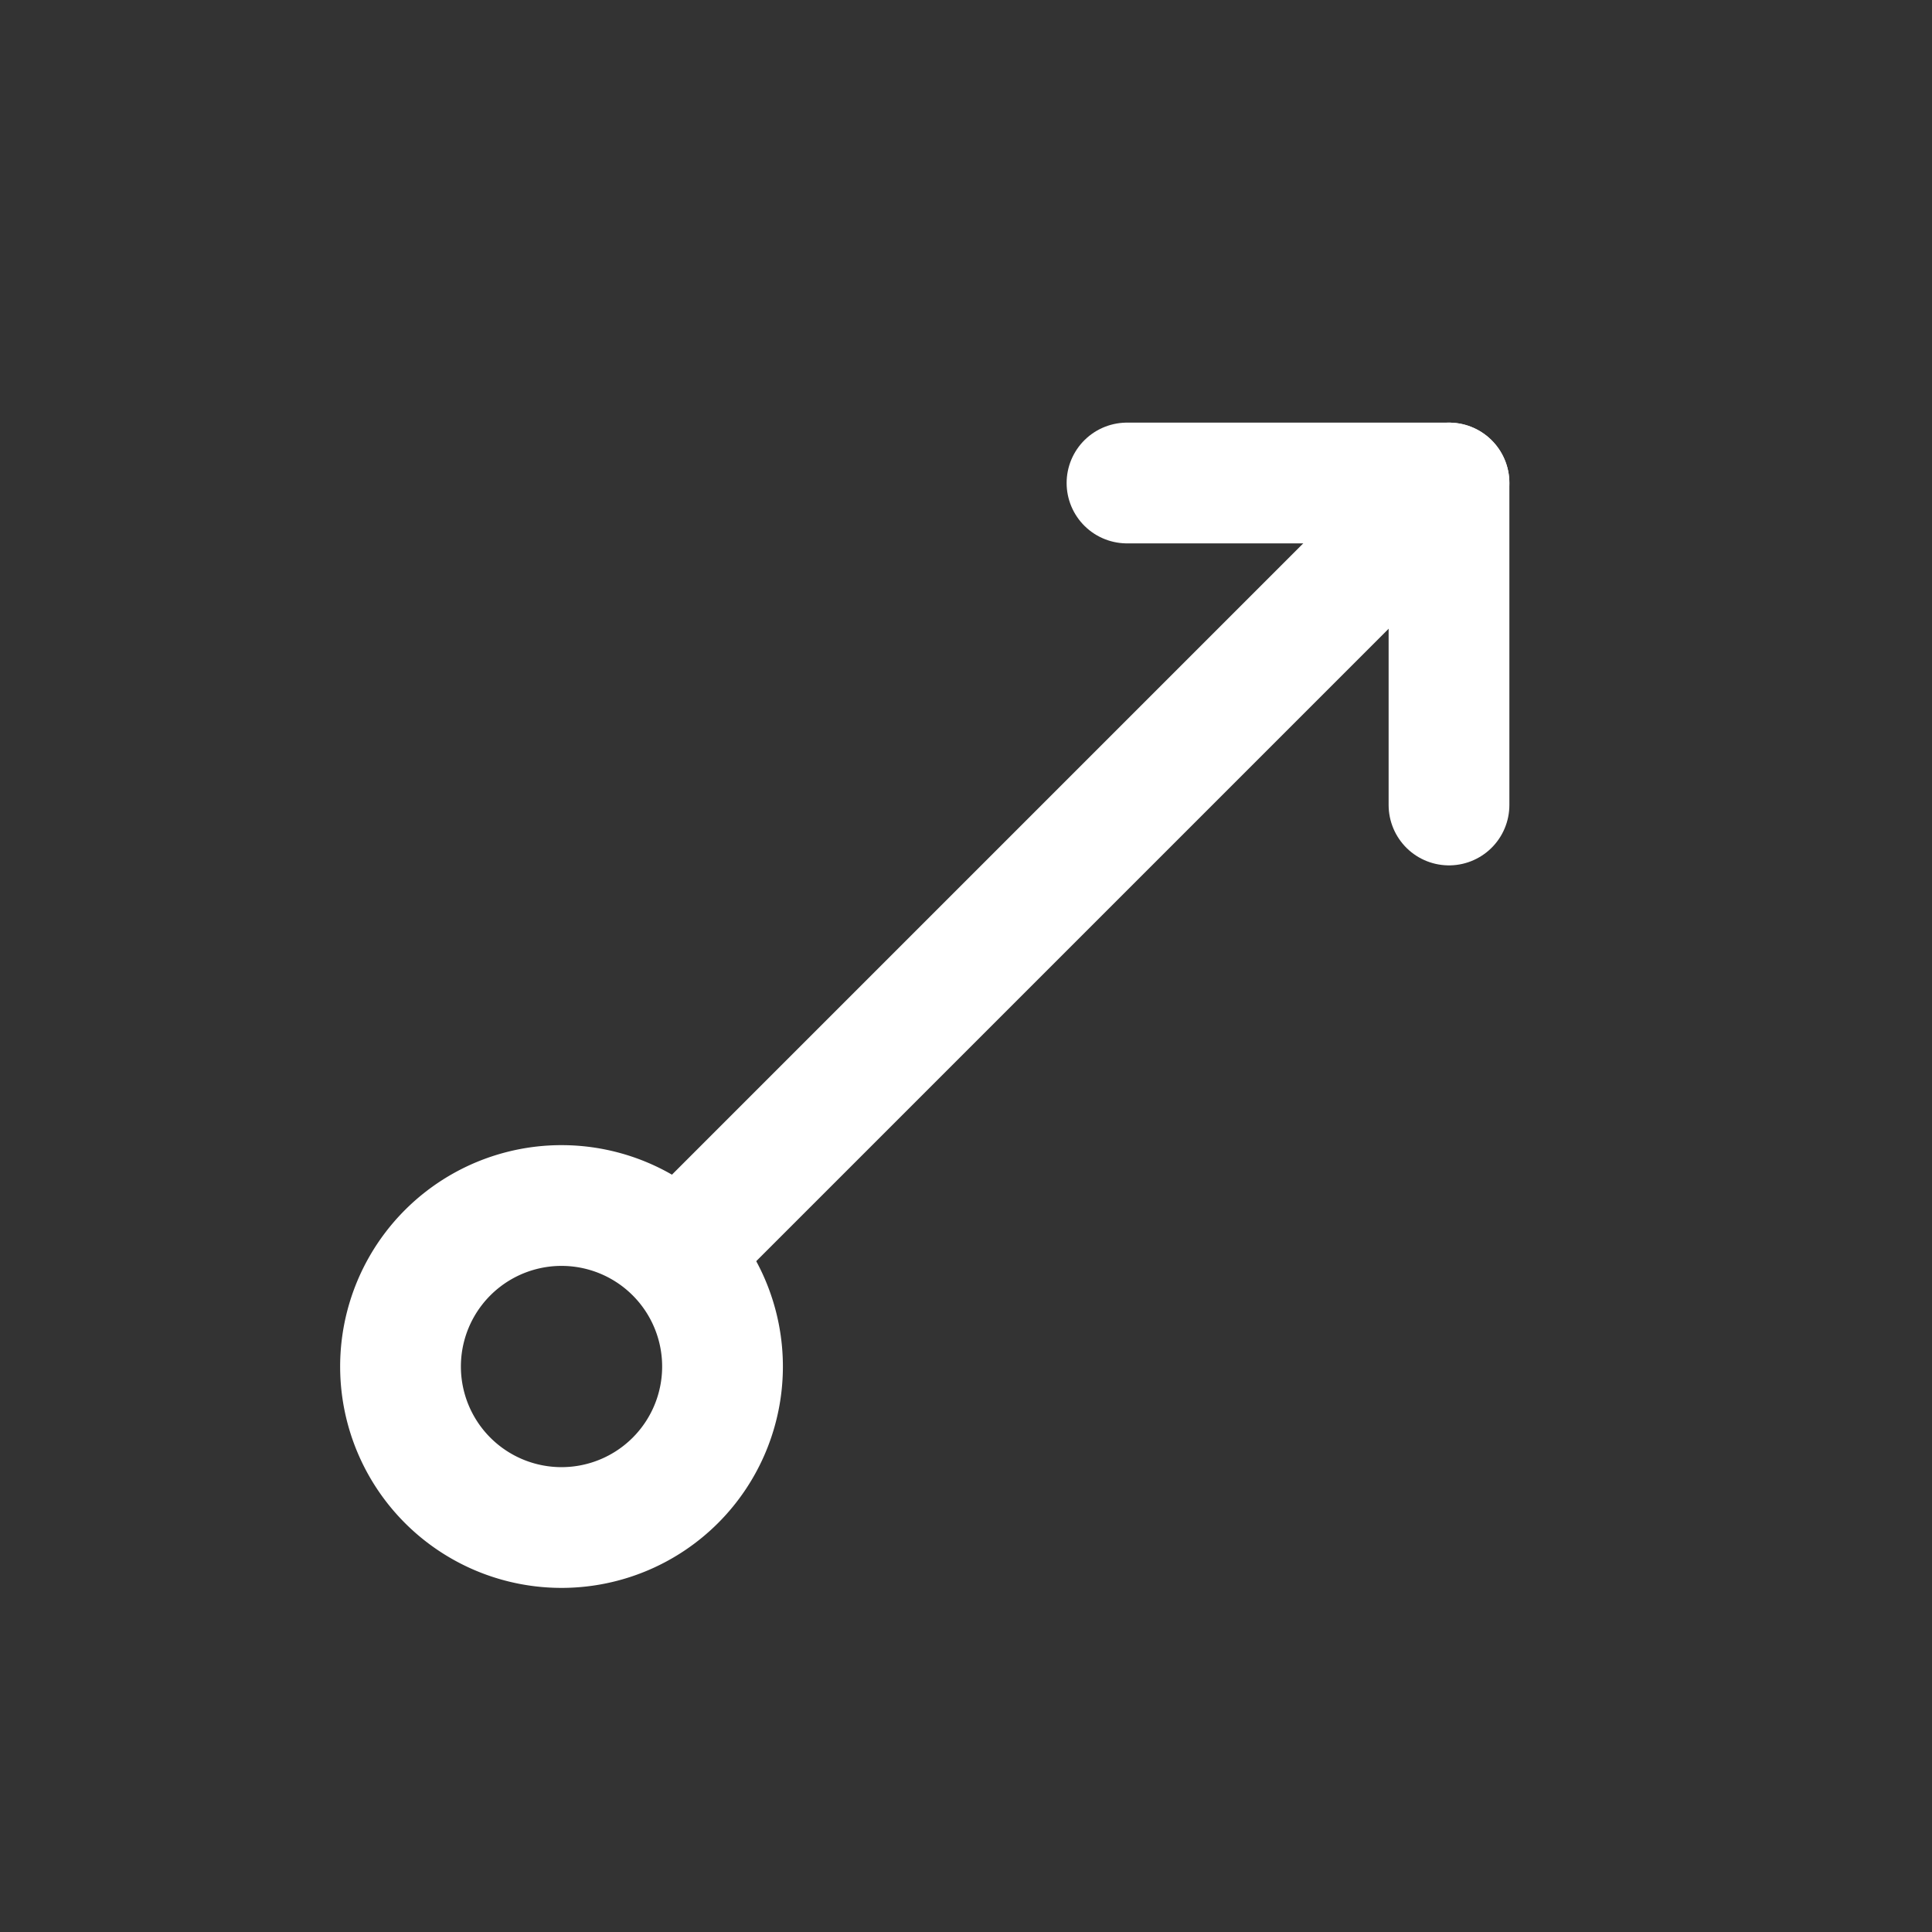 <svg xmlns="http://www.w3.org/2000/svg" class="icon icon-tabler icon-tabler-arrow-up-right-circle" width="24" height="24" viewBox="0 0 24 24" stroke-width="1.5" stroke="#ffffff" fill="none" stroke-linecap="round" stroke-linejoin="round"><rect x="0" y="0" width="24" height="24" fill="#333333" stroke="none"/>  <path stroke="none" d="M0 0h24v24H0z" fill="none"/>  <path d="M8.464 15.536l9.536 -9.536" />  <path d="M18 10v-4h-4" />  <path d="M8.414 15.586a2 2 0 1 0 -2.828 2.828a2 2 0 0 0 2.828 -2.828" /></svg>